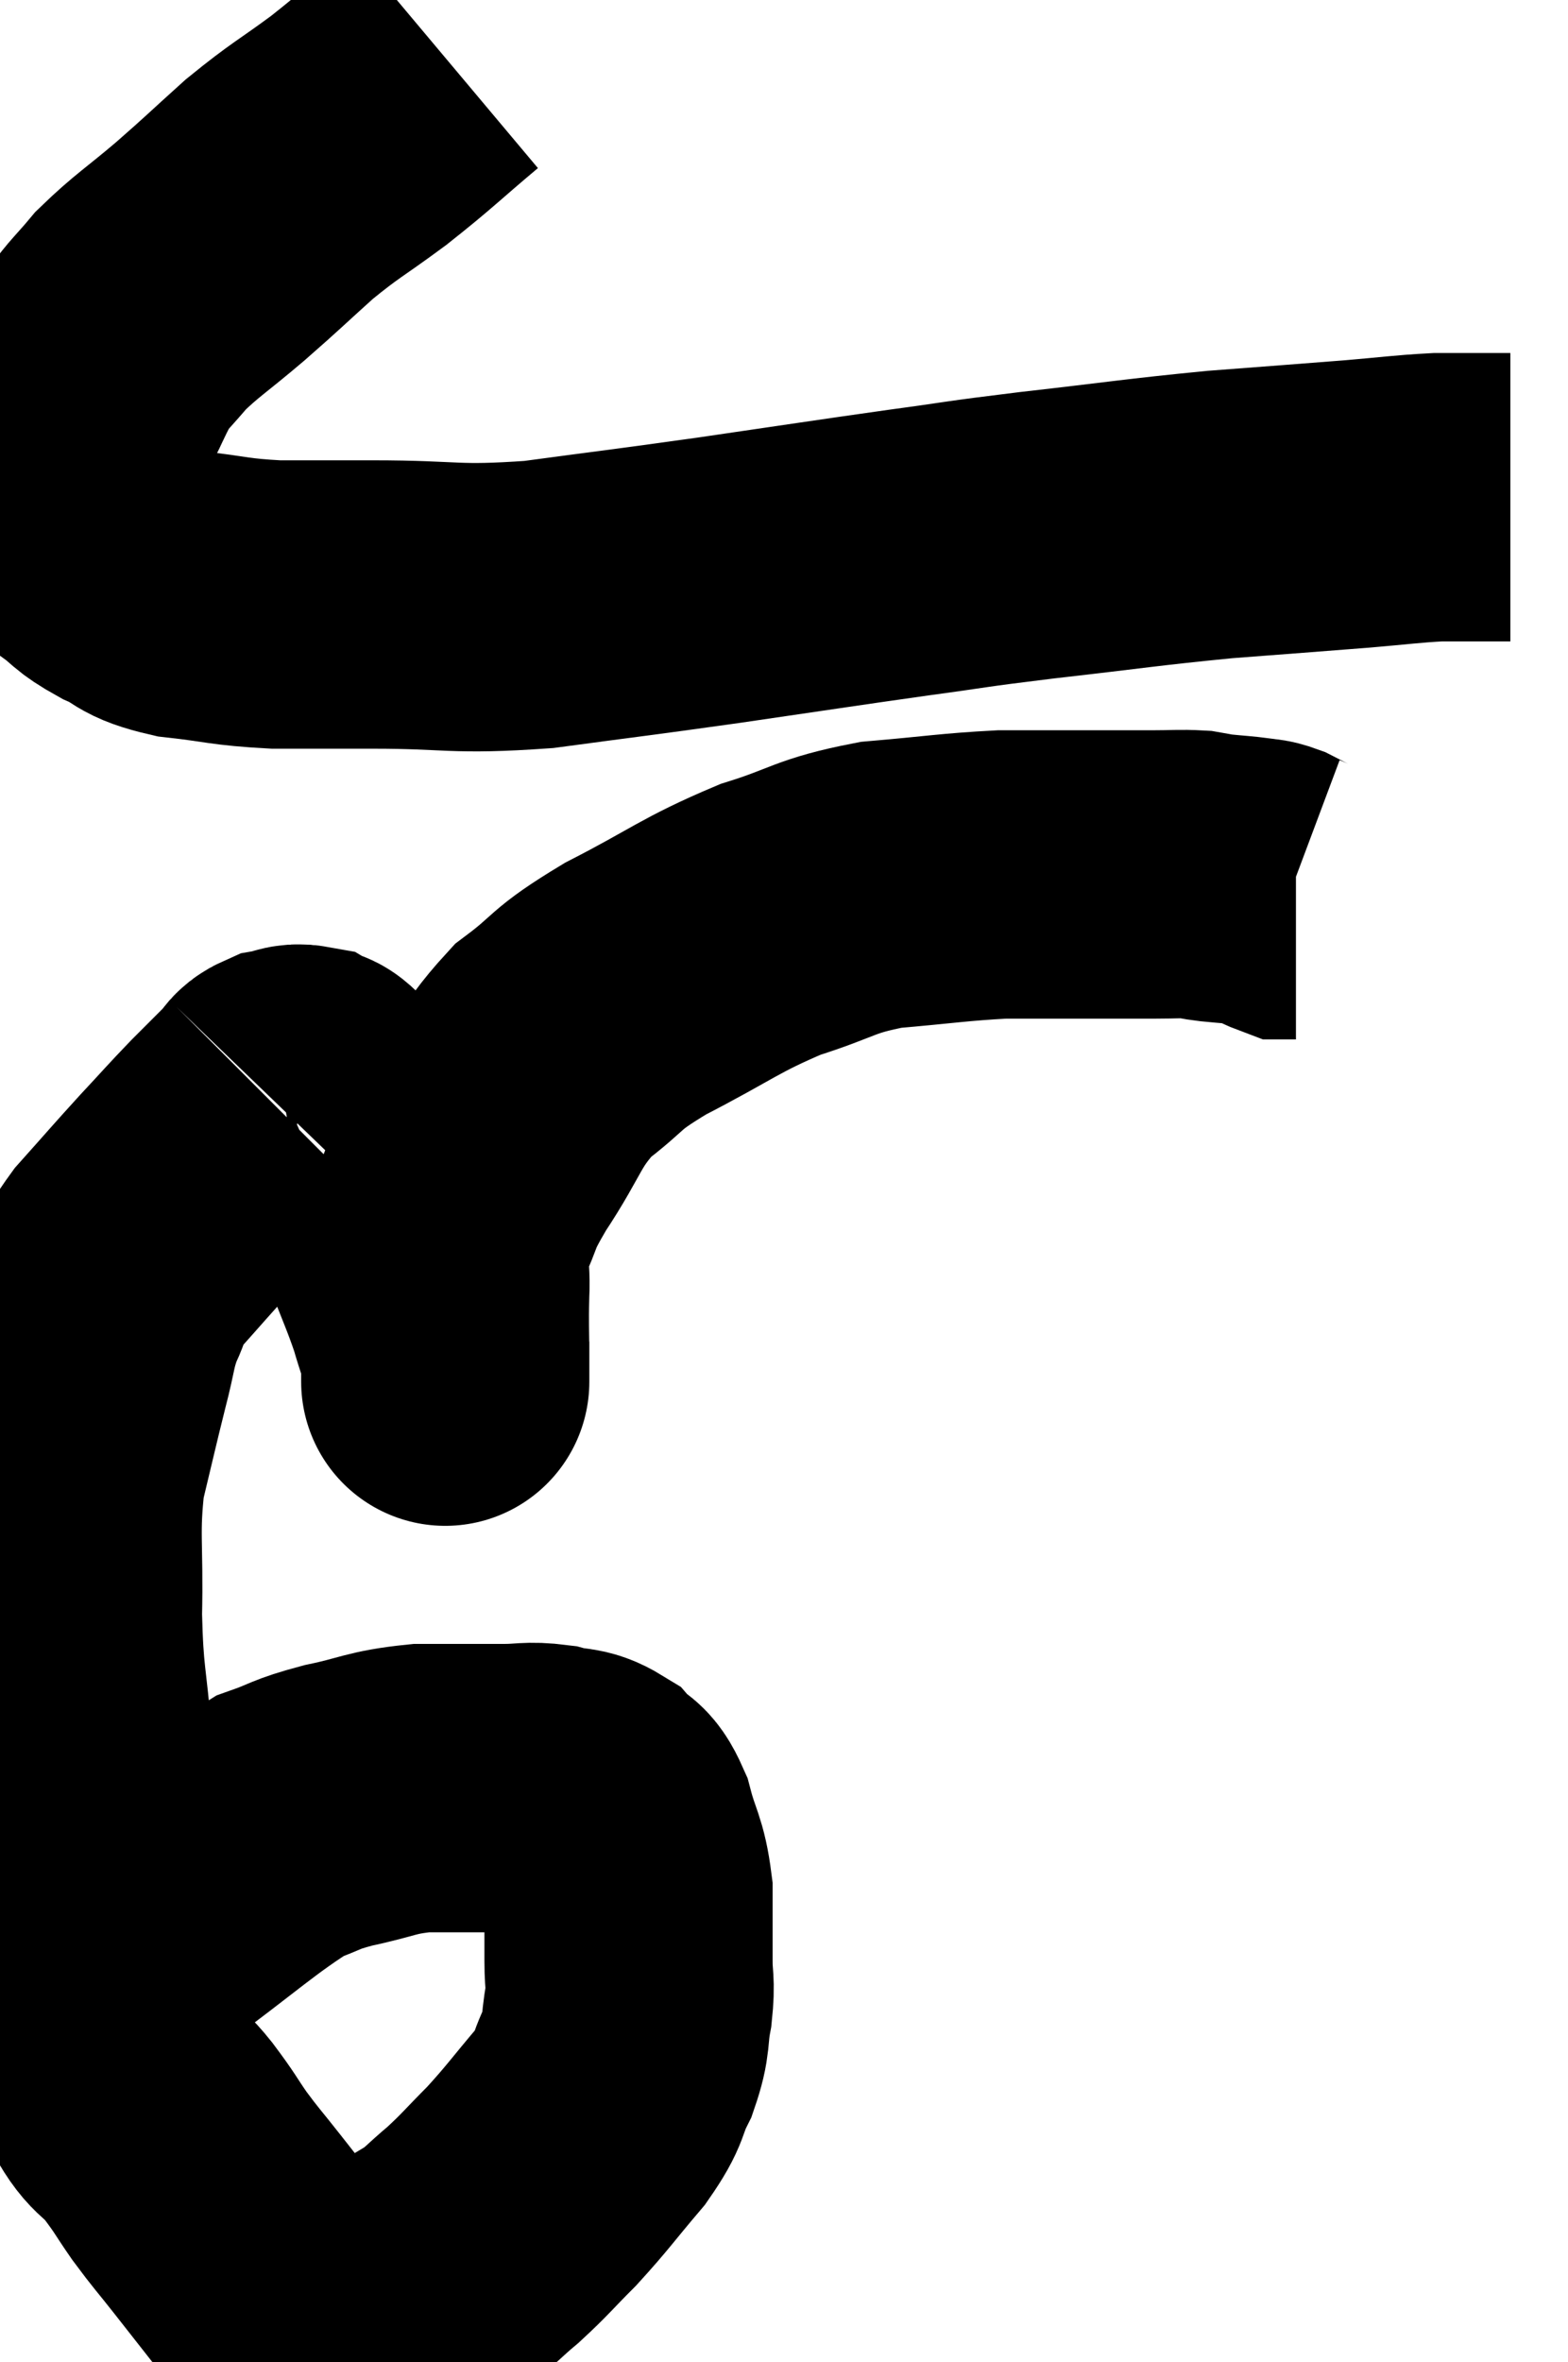 <svg xmlns="http://www.w3.org/2000/svg" viewBox="7.515 4.46 27.205 40.951" width="27.205" height="40.951"><path d="M 15.24 5.46 C 14.49 6.09, 14.46 6.15, 13.74 6.72 C 13.05 7.23, 13.005 7.215, 12.36 7.74 C 11.76 8.28, 11.76 8.295, 11.16 8.82 C 10.56 9.33, 10.41 9.405, 9.96 9.84 C 9.66 10.2, 9.57 10.26, 9.36 10.56 C 9.24 10.8, 9.255 10.755, 9.12 11.04 C 8.97 11.37, 8.925 11.385, 8.82 11.7 C 8.76 12, 8.73 12.03, 8.7 12.3 C 8.7 12.54, 8.67 12.525, 8.7 12.78 C 8.76 13.05, 8.73 13.05, 8.82 13.32 C 8.94 13.59, 8.835 13.605, 9.06 13.86 C 9.39 14.1, 9.315 14.115, 9.72 14.34 C 10.2 14.55, 10.035 14.61, 10.68 14.76 C 11.49 14.85, 11.475 14.895, 12.3 14.94 C 13.14 14.94, 12.84 14.94, 13.98 14.94 C 15.42 14.94, 15.36 15.045, 16.86 14.94 C 18.42 14.73, 18.375 14.745, 19.98 14.52 C 21.63 14.28, 21.9 14.235, 23.28 14.04 C 24.39 13.89, 24.15 13.905, 25.5 13.74 C 27.09 13.56, 27.3 13.515, 28.68 13.38 C 29.85 13.29, 30.075 13.275, 31.02 13.2 C 31.74 13.14, 31.905 13.11, 32.46 13.08 C 32.85 13.08, 32.925 13.08, 33.24 13.08 C 33.48 13.08, 33.6 13.08, 33.72 13.08 L 33.72 13.08" fill="none" stroke="black" stroke-width="5"></path><path d="M 9.12 39 C 9.51 38.46, 9.09 38.64, 9.9 37.92 C 11.13 37.02, 11.49 36.66, 12.36 36.12 C 12.87 35.94, 12.765 35.925, 13.38 35.76 C 14.1 35.61, 14.1 35.535, 14.82 35.46 C 15.54 35.46, 15.705 35.46, 16.26 35.46 C 16.65 35.46, 16.68 35.415, 17.04 35.46 C 17.37 35.55, 17.43 35.475, 17.7 35.64 C 17.91 35.88, 17.94 35.715, 18.12 36.12 C 18.27 36.69, 18.345 36.675, 18.42 37.26 C 18.42 37.86, 18.42 37.965, 18.42 38.46 C 18.42 38.85, 18.465 38.805, 18.42 39.24 C 18.33 39.72, 18.405 39.72, 18.24 40.2 C 18 40.68, 18.135 40.62, 17.76 41.16 C 17.25 41.76, 17.205 41.85, 16.74 42.36 C 16.32 42.78, 16.29 42.84, 15.9 43.2 C 15.54 43.5, 15.525 43.56, 15.18 43.8 C 14.85 43.98, 14.88 44.01, 14.52 44.16 C 14.13 44.28, 14.055 44.34, 13.74 44.4 C 13.5 44.4, 13.485 44.415, 13.26 44.4 C 13.05 44.37, 13.125 44.475, 12.84 44.34 C 12.48 44.1, 12.465 44.19, 12.12 43.86 C 11.79 43.44, 11.79 43.44, 11.46 43.02 C 11.13 42.6, 11.1 42.585, 10.8 42.18 C 10.53 41.79, 10.575 41.82, 10.26 41.4 C 9.9 40.95, 9.87 41.13, 9.54 40.5 C 9.24 39.69, 9.15 39.825, 8.94 38.88 C 8.82 37.8, 8.76 37.755, 8.7 36.72 C 8.7 35.73, 8.745 35.805, 8.7 34.74 C 8.61 33.6, 8.55 33.645, 8.52 32.46 C 8.55 31.23, 8.46 31.05, 8.58 30 C 8.79 29.13, 8.82 28.98, 9 28.26 C 9.15 27.69, 9.12 27.615, 9.3 27.12 C 9.51 26.7, 9.36 26.775, 9.72 26.28 C 10.23 25.71, 10.275 25.65, 10.74 25.14 C 11.16 24.69, 11.205 24.63, 11.58 24.24 C 11.91 23.91, 12.075 23.745, 12.24 23.58 C 12.24 23.58, 12.195 23.625, 12.24 23.58 C 12.33 23.49, 12.285 23.46, 12.42 23.4 C 12.6 23.37, 12.615 23.31, 12.78 23.34 C 12.93 23.43, 12.84 23.265, 13.08 23.52 C 13.41 23.94, 13.53 24.06, 13.74 24.36 C 13.83 24.54, 13.725 24.345, 13.92 24.72 C 14.22 25.29, 14.25 25.26, 14.52 25.86 C 14.76 26.49, 14.82 26.595, 15 27.12 C 15.12 27.54, 15.18 27.645, 15.24 27.96 C 15.24 28.17, 15.24 28.275, 15.24 28.38 C 15.24 28.38, 15.24 28.38, 15.24 28.38 C 15.24 28.38, 15.24 28.455, 15.24 28.38 C 15.24 28.23, 15.24 28.455, 15.24 28.08 C 15.24 27.48, 15.225 27.465, 15.24 26.88 C 15.27 26.31, 15.135 26.34, 15.3 25.74 C 15.6 25.11, 15.45 25.245, 15.9 24.48 C 16.5 23.58, 16.44 23.4, 17.1 22.68 C 17.82 22.14, 17.595 22.17, 18.54 21.6 C 19.71 21, 19.815 20.85, 20.88 20.4 C 21.84 20.1, 21.795 19.995, 22.8 19.8 C 23.85 19.71, 24.06 19.665, 24.9 19.62 C 25.53 19.62, 25.5 19.62, 26.16 19.62 C 26.85 19.62, 27.015 19.62, 27.54 19.62 C 27.9 19.62, 27.99 19.605, 28.26 19.62 C 28.44 19.65, 28.38 19.65, 28.62 19.68 C 28.92 19.71, 28.995 19.71, 29.22 19.74 C 29.37 19.77, 29.355 19.74, 29.52 19.8 C 29.7 19.89, 29.76 19.935, 29.88 19.98 L 30 19.98" fill="none" stroke="black" stroke-width="5"></path></svg>